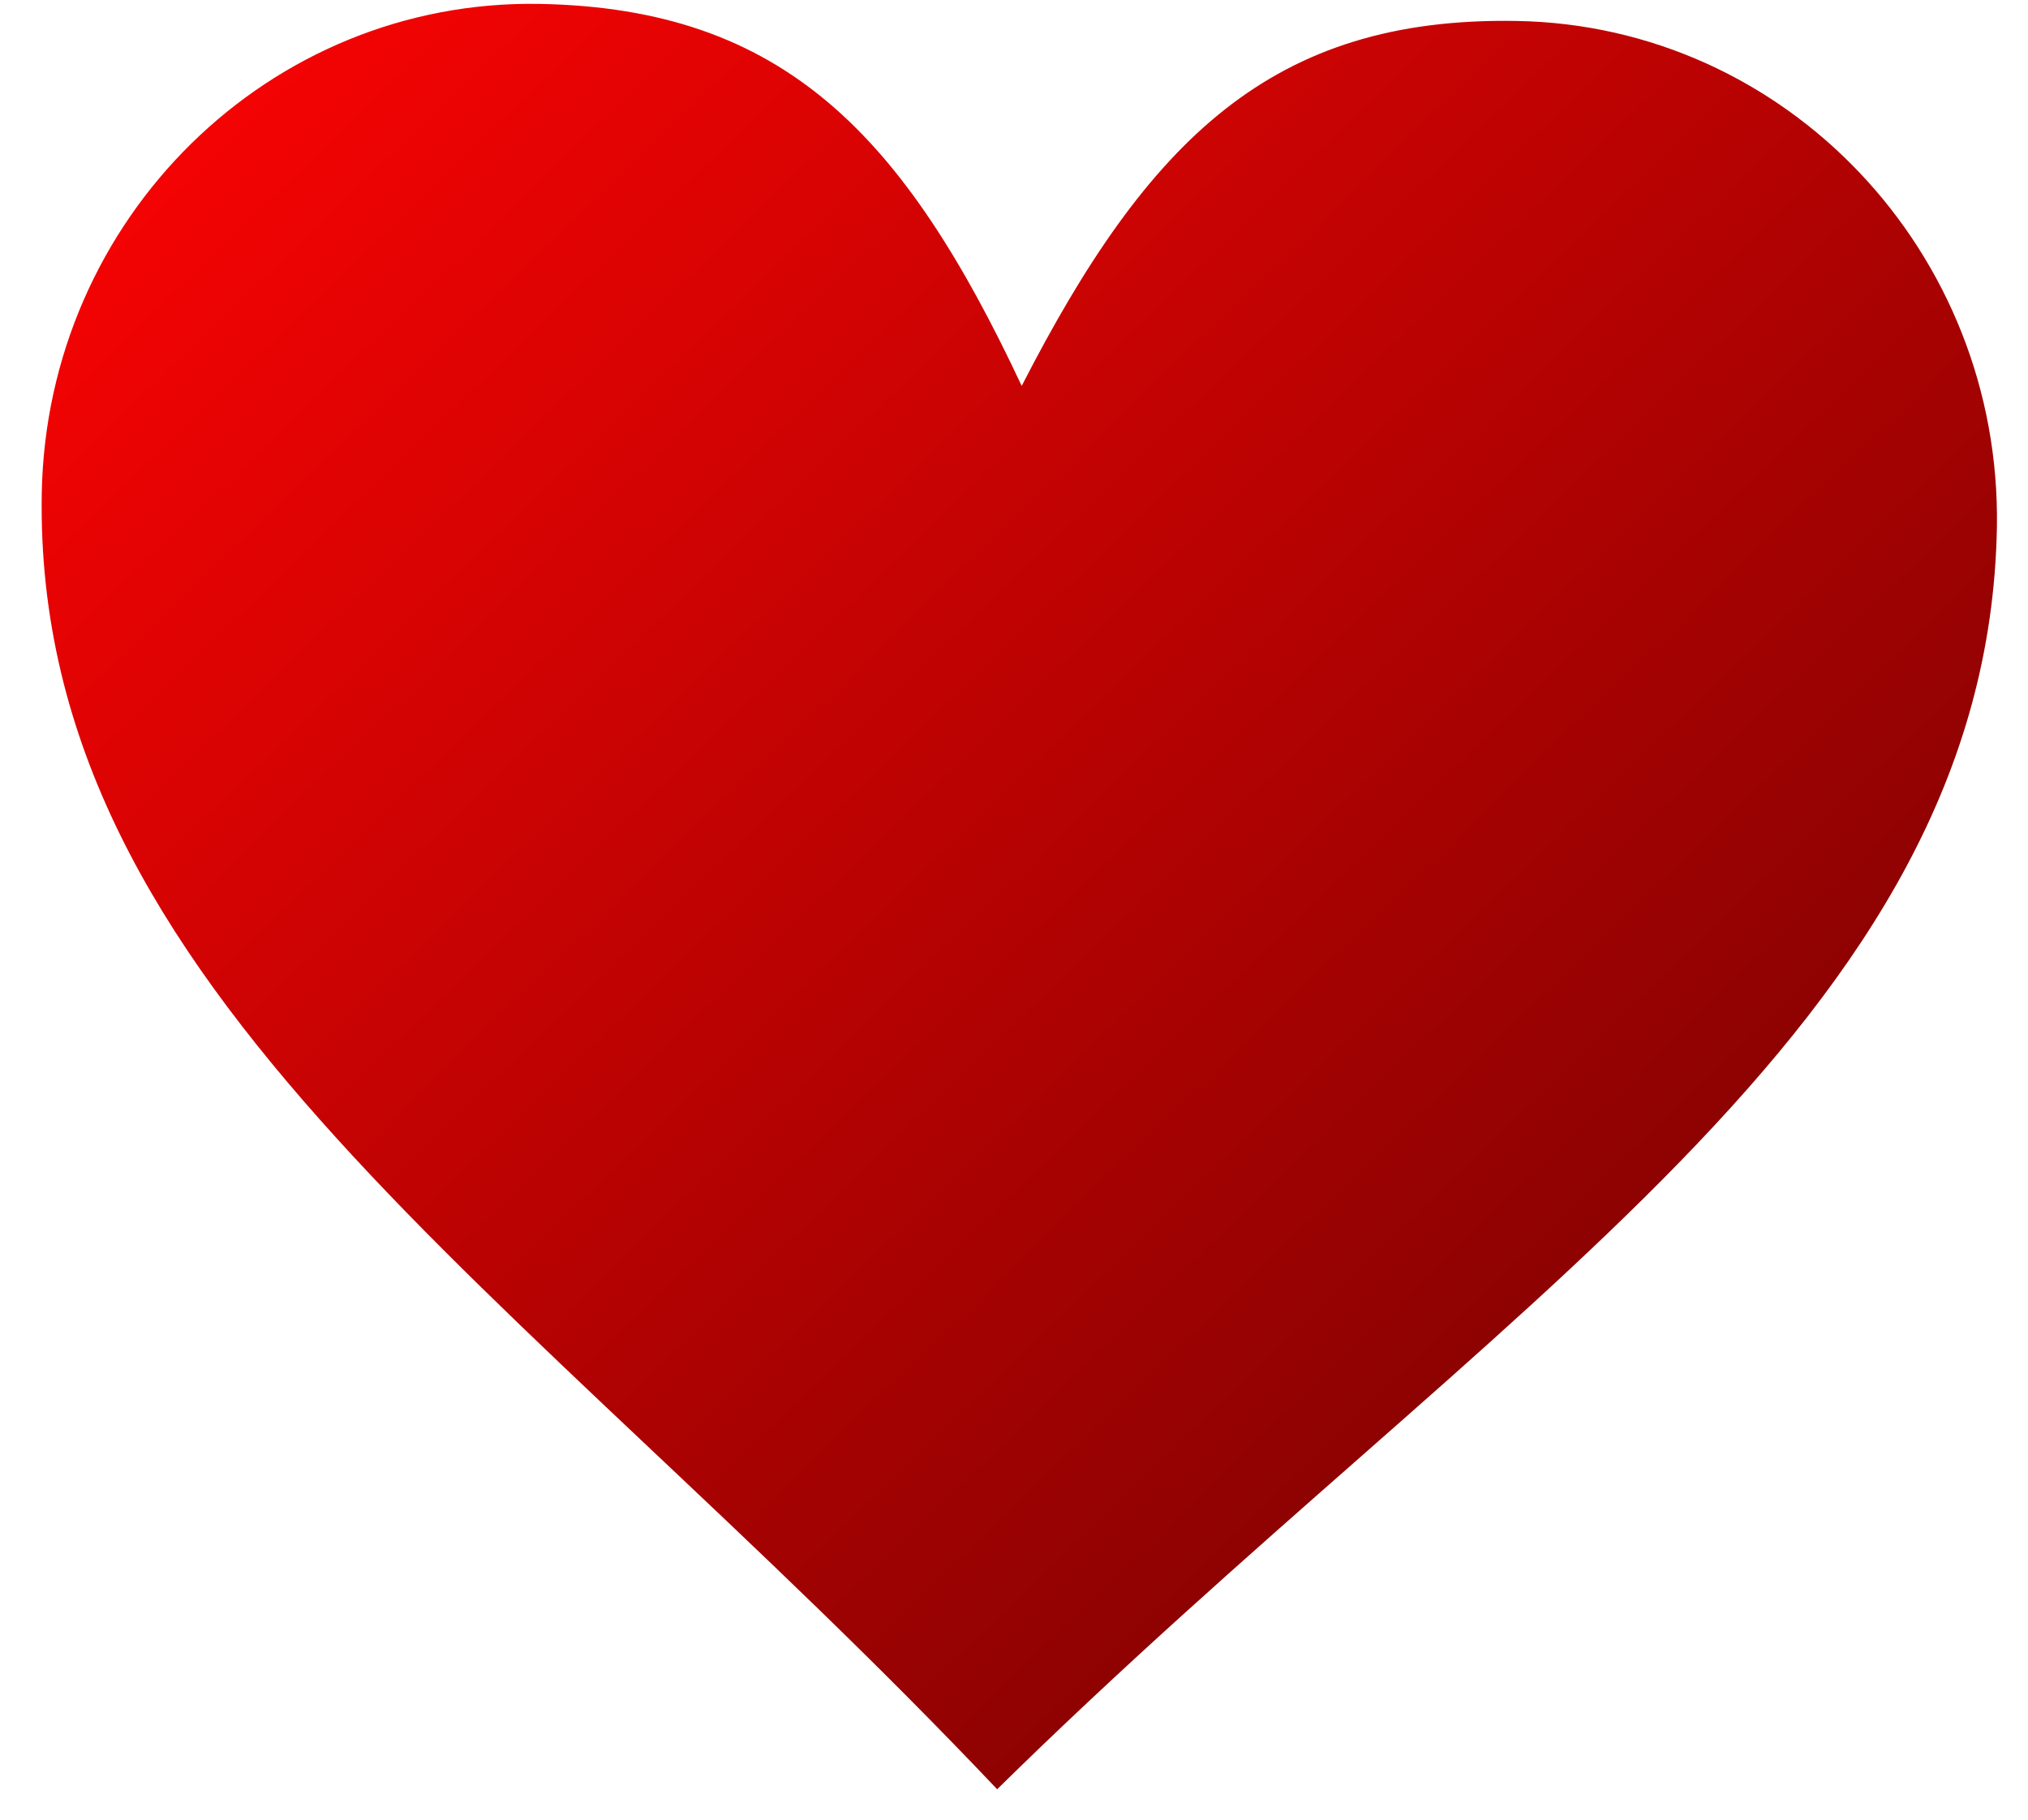 <svg width="39" height="35" viewBox="0 0 39 35" fill="none" xmlns="http://www.w3.org/2000/svg">
<path d="M0.803 9.486C0.638 19.058 9.951 24.676 19.176 34.415C28.743 25.004 38.23 19.715 38.402 10.142C38.49 4.856 34.356 0.493 29.169 0.403C24.472 0.321 22.083 2.673 19.648 7.423C17.384 2.593 15.077 0.161 10.377 0.075C5.18 -0.016 0.899 4.198 0.803 9.486Z" fill="url(#paint0_linear_258_896)"/>
<defs>
<linearGradient id="paint0_linear_258_896" x1="7.773" y1="-1.193" x2="31.392" y2="23.265" gradientUnits="userSpaceOnUse">
<stop stop-color="#F40303"/>
<stop offset="1" stop-color="#8E0202"/>
</linearGradient>
</defs>
</svg>
